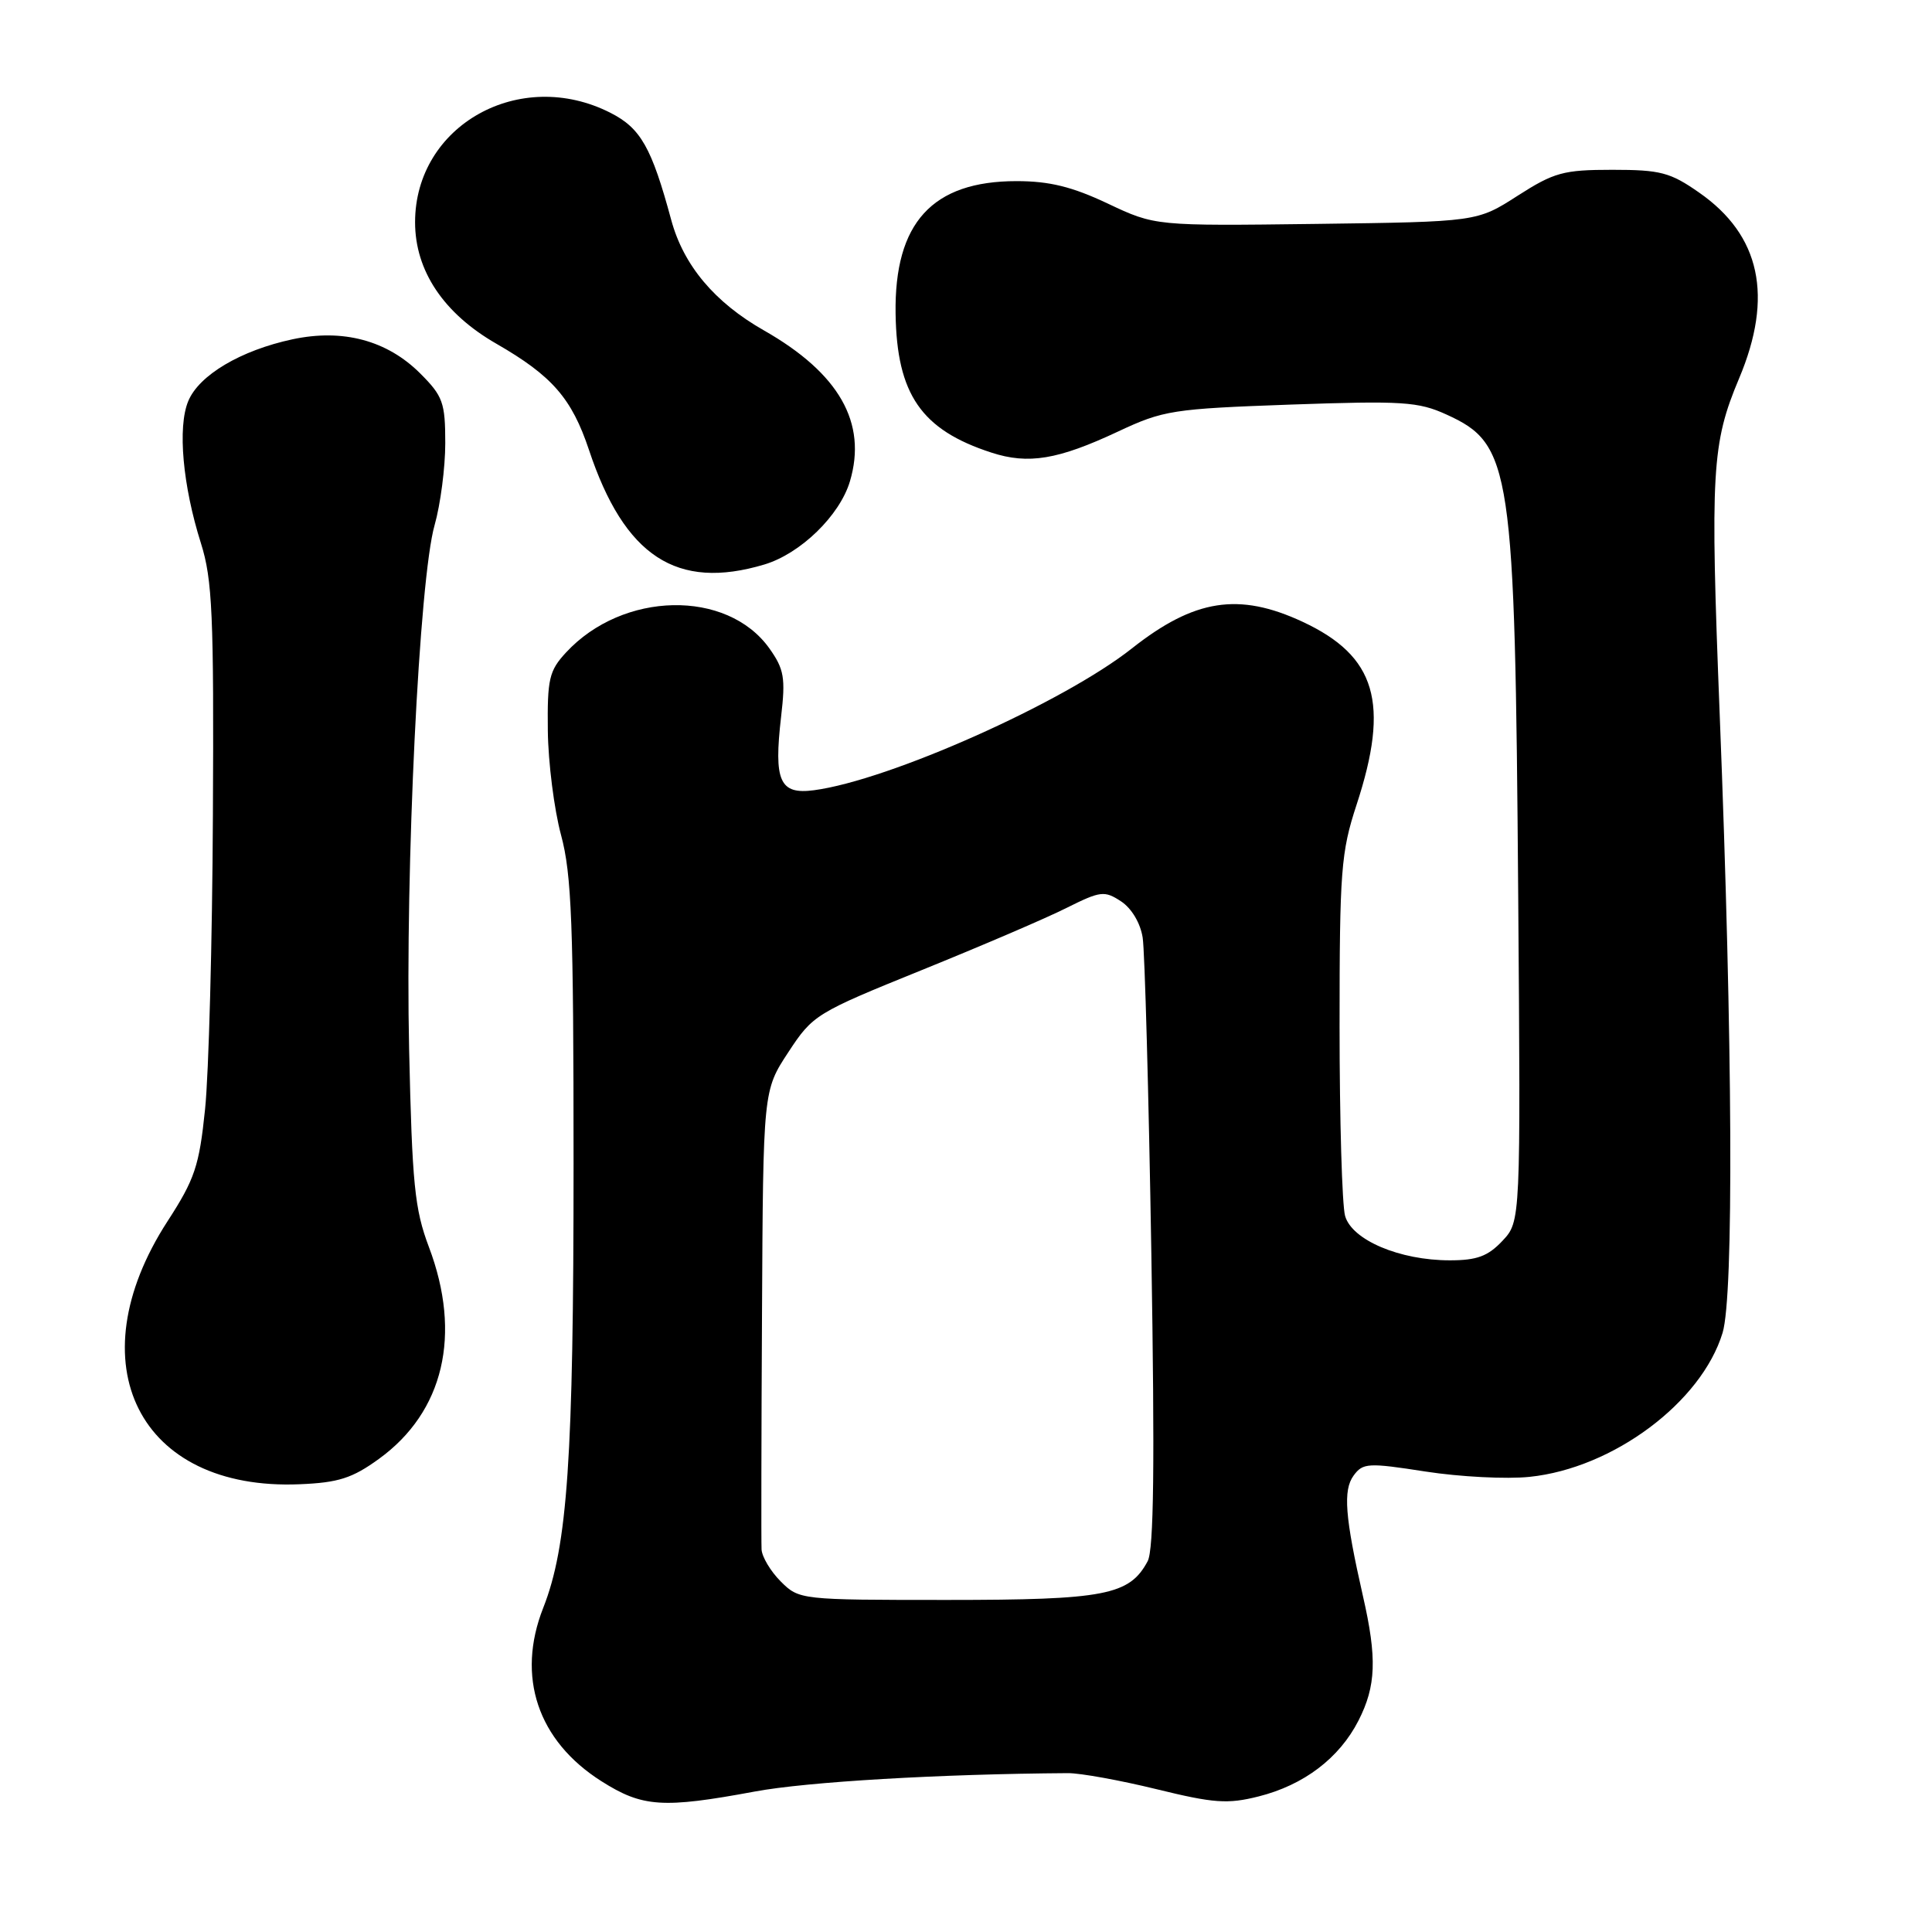 <?xml version="1.0" encoding="UTF-8" standalone="no"?>
<!DOCTYPE svg PUBLIC "-//W3C//DTD SVG 1.1//EN" "http://www.w3.org/Graphics/SVG/1.1/DTD/svg11.dtd" >
<svg xmlns="http://www.w3.org/2000/svg" xmlns:xlink="http://www.w3.org/1999/xlink" version="1.1" viewBox="0 0 256 256">
 <g >
 <path fill="currentColor"
d=" M 100.00 237.39 C 106.95 236.09 124.63 235.06 141.50 234.95 C 143.15 234.94 148.44 235.90 153.26 237.08 C 160.85 238.94 162.66 239.07 166.76 238.04 C 172.77 236.53 177.47 232.96 180.01 227.98 C 182.34 223.41 182.48 219.72 180.60 211.50 C 178.21 200.97 177.94 197.47 179.36 195.52 C 180.59 193.84 181.27 193.80 188.91 194.99 C 193.44 195.69 199.63 196.01 202.68 195.69 C 213.74 194.55 225.45 185.81 228.25 176.61 C 229.75 171.69 229.59 138.20 227.87 94.70 C 226.60 62.43 226.81 58.77 230.44 50.14 C 235.01 39.29 233.27 31.18 225.16 25.53 C 221.32 22.84 220.02 22.50 213.64 22.50 C 207.16 22.50 205.93 22.84 201.09 25.94 C 195.72 29.39 195.72 29.39 174.39 29.67 C 153.06 29.94 153.06 29.94 146.78 26.97 C 142.06 24.74 139.05 24.00 134.70 24.00 C 123.53 24.00 118.49 29.52 118.67 41.56 C 118.83 52.25 122.08 56.96 131.36 59.97 C 136.26 61.57 140.20 60.91 148.15 57.18 C 154.16 54.36 155.39 54.17 171.00 53.61 C 185.84 53.09 187.92 53.22 191.67 54.93 C 200.30 58.86 200.74 61.81 201.17 118.67 C 201.50 161.84 201.50 161.84 199.08 164.42 C 197.16 166.46 195.70 167.00 192.11 167.00 C 185.46 167.00 179.13 164.31 178.23 161.11 C 177.83 159.67 177.50 148.38 177.50 136.00 C 177.50 115.36 177.69 112.93 179.75 106.64 C 184.18 93.14 182.35 86.93 172.58 82.38 C 164.15 78.46 158.26 79.38 149.98 85.92 C 140.90 93.10 117.80 103.40 107.85 104.71 C 103.31 105.31 102.51 103.52 103.50 94.97 C 104.10 89.82 103.90 88.67 101.95 85.92 C 96.34 78.05 82.52 78.33 75.00 86.46 C 72.76 88.88 72.51 89.97 72.59 96.83 C 72.64 101.05 73.43 107.26 74.34 110.64 C 75.75 115.86 76.00 122.47 76.00 154.17 C 76.00 193.28 75.21 204.86 71.98 213.05 C 68.39 222.16 71.24 230.66 79.69 236.02 C 85.13 239.47 87.81 239.65 100.00 237.39 Z  M 50.21 193.31 C 58.81 187.08 61.22 176.83 56.83 165.23 C 54.94 160.22 54.61 156.91 54.21 139.00 C 53.68 115.08 55.55 76.67 57.59 69.57 C 58.36 66.86 59.00 61.97 59.00 58.72 C 59.00 53.35 58.69 52.49 55.69 49.49 C 51.30 45.10 45.43 43.53 38.75 44.96 C 31.89 46.43 26.36 49.71 24.94 53.16 C 23.51 56.60 24.21 64.36 26.63 72.00 C 28.14 76.78 28.35 81.48 28.21 108.00 C 28.13 124.78 27.66 142.32 27.17 147.00 C 26.40 154.49 25.81 156.25 22.20 161.82 C 9.95 180.74 18.41 197.57 39.71 196.67 C 44.84 196.46 46.68 195.87 50.21 193.31 Z  M 101.28 74.80 C 106.08 73.36 111.27 68.31 112.62 63.78 C 114.93 56.02 111.19 49.46 101.24 43.79 C 94.68 40.06 90.57 35.16 88.94 29.14 C 86.35 19.56 84.90 16.99 80.91 14.96 C 68.90 8.83 55.00 16.60 55.00 29.45 C 55.00 35.88 58.79 41.54 65.78 45.55 C 73.15 49.79 75.76 52.78 78.04 59.61 C 82.74 73.74 89.68 78.27 101.28 74.80 Z  M 103.45 209.55 C 102.10 208.20 100.96 206.28 100.91 205.30 C 100.86 204.31 100.88 190.22 100.97 174.00 C 101.12 144.50 101.12 144.50 104.46 139.42 C 107.71 134.46 108.12 134.22 122.14 128.54 C 130.04 125.34 138.68 121.64 141.33 120.30 C 145.82 118.06 146.34 117.99 148.54 119.43 C 149.94 120.35 151.11 122.31 151.41 124.24 C 151.69 126.03 152.21 144.88 152.56 166.13 C 153.02 194.04 152.89 205.34 152.07 206.87 C 149.66 211.37 146.42 212.00 125.50 212.00 C 106.03 212.00 105.89 211.98 103.45 209.55 Z "/>
</g>
</svg>